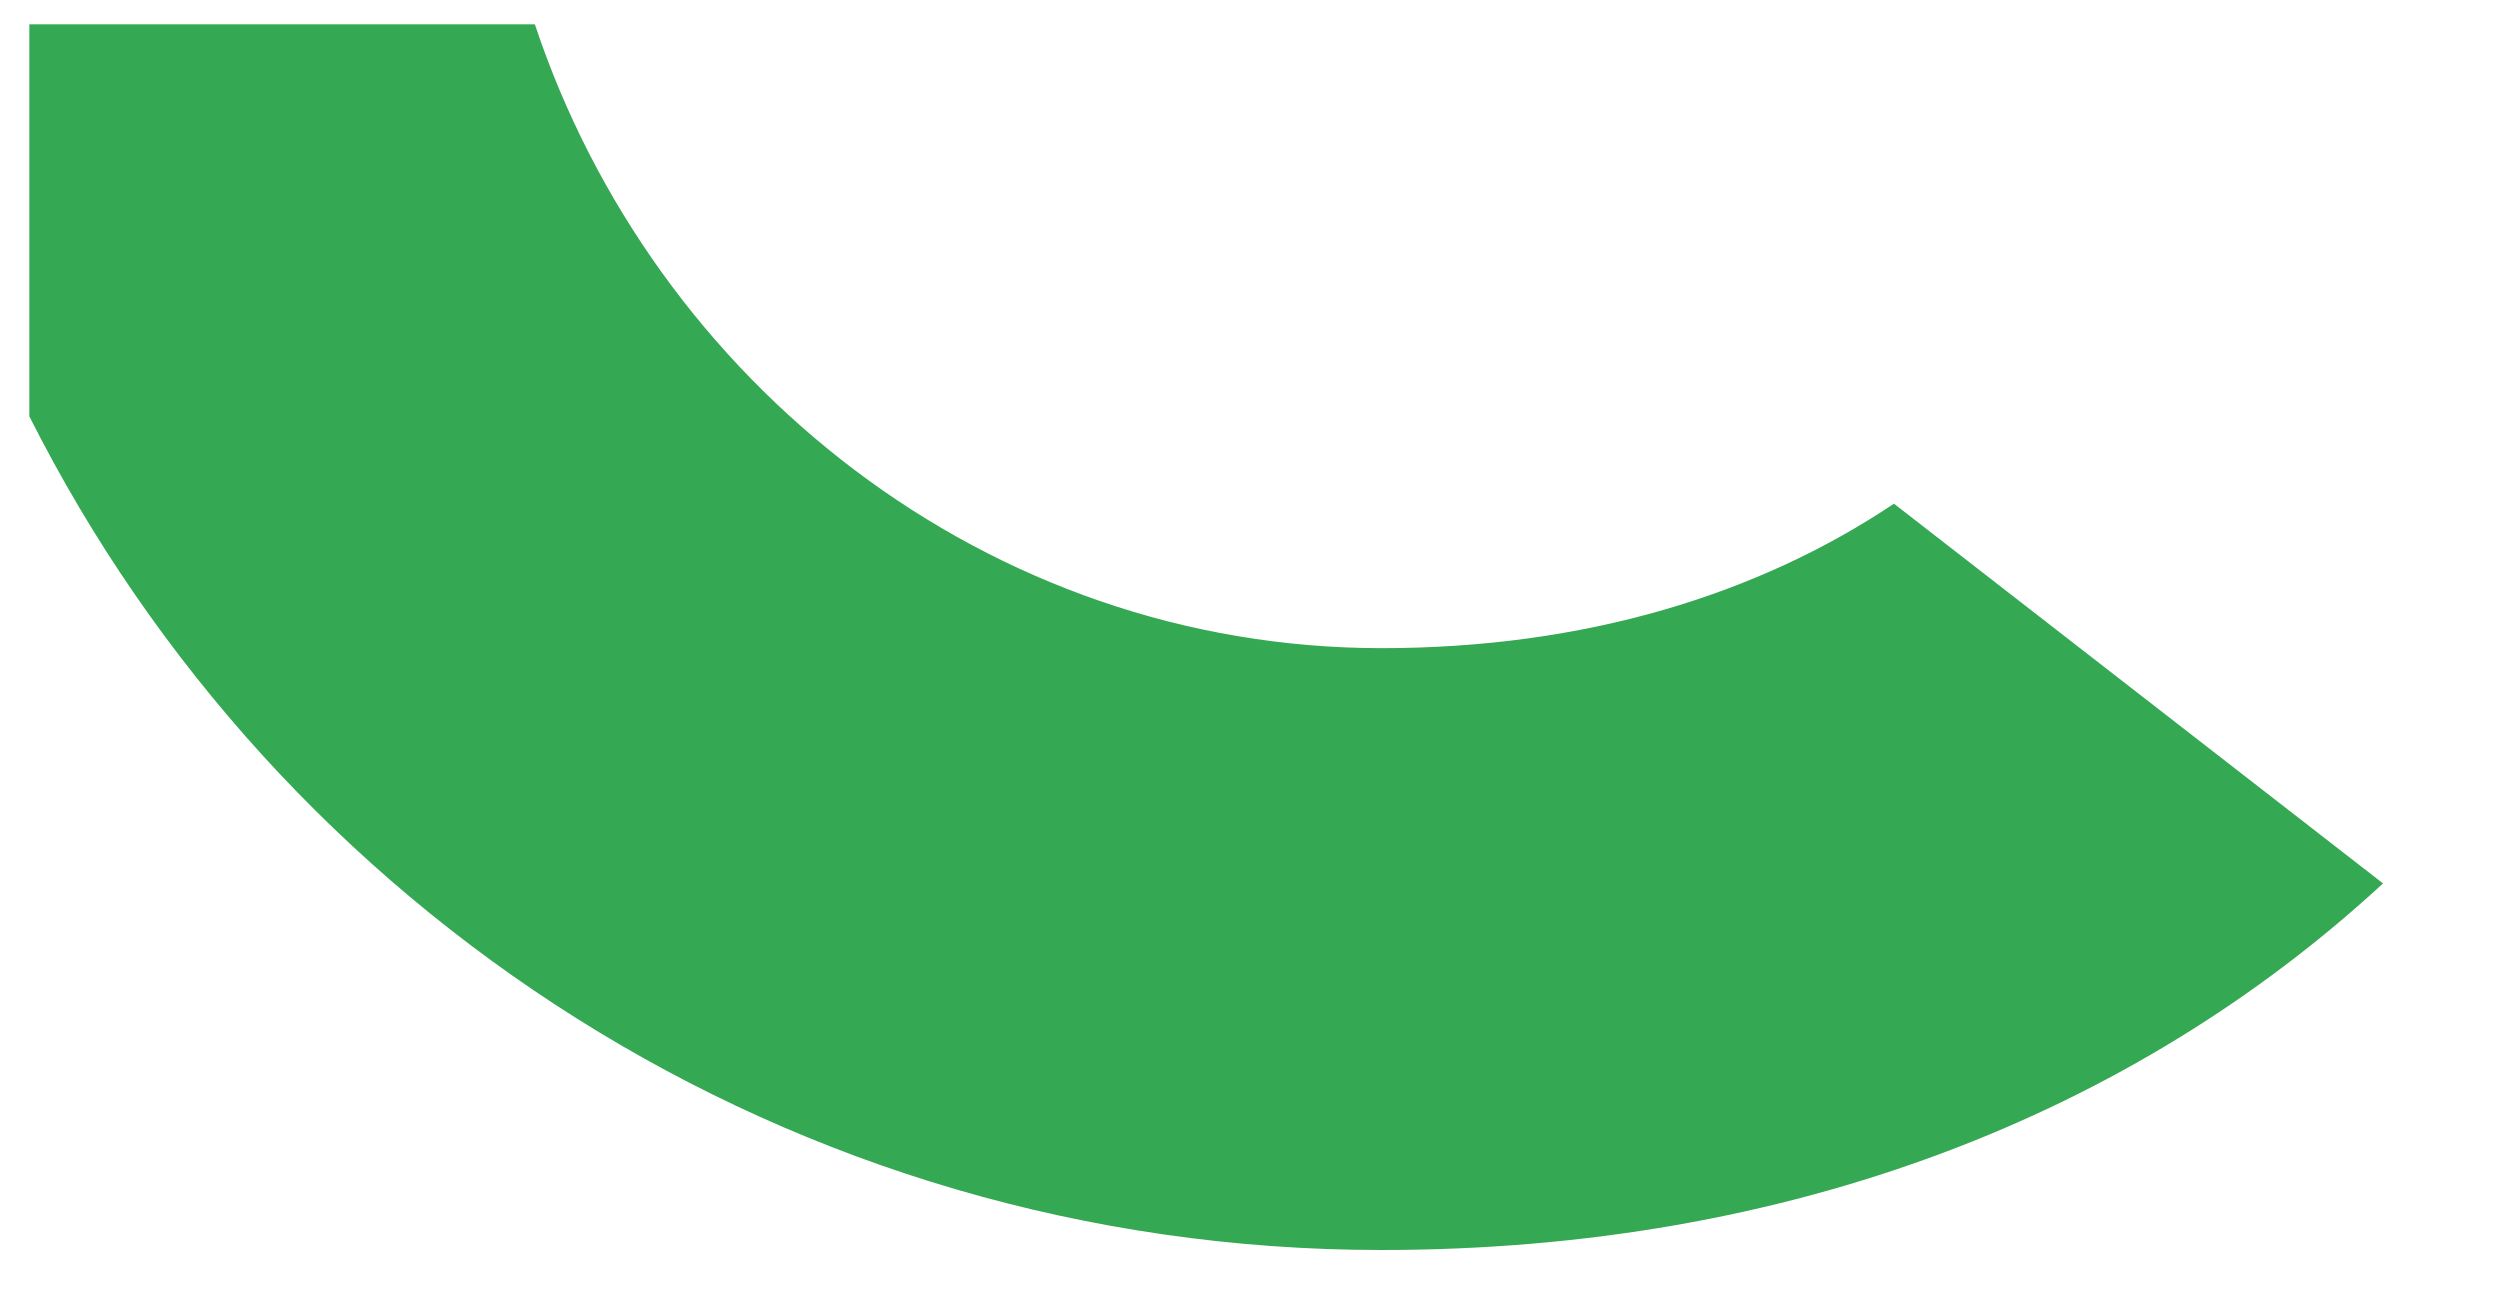 <svg width="19" height="10" viewBox="0 0 19 10" fill="none" xmlns="http://www.w3.org/2000/svg">
<path fill-rule="evenodd" clip-rule="evenodd" d="M10.5 9.5C13.605 9.5 16.208 8.47 18.111 6.714L14.394 3.828C13.364 4.518 12.047 4.926 10.5 4.926C7.505 4.926 4.97 2.903 4.065 0.185H0.223V3.164C2.115 6.923 6.005 9.5 10.5 9.5Z" fill="#34A853"/>
</svg>
